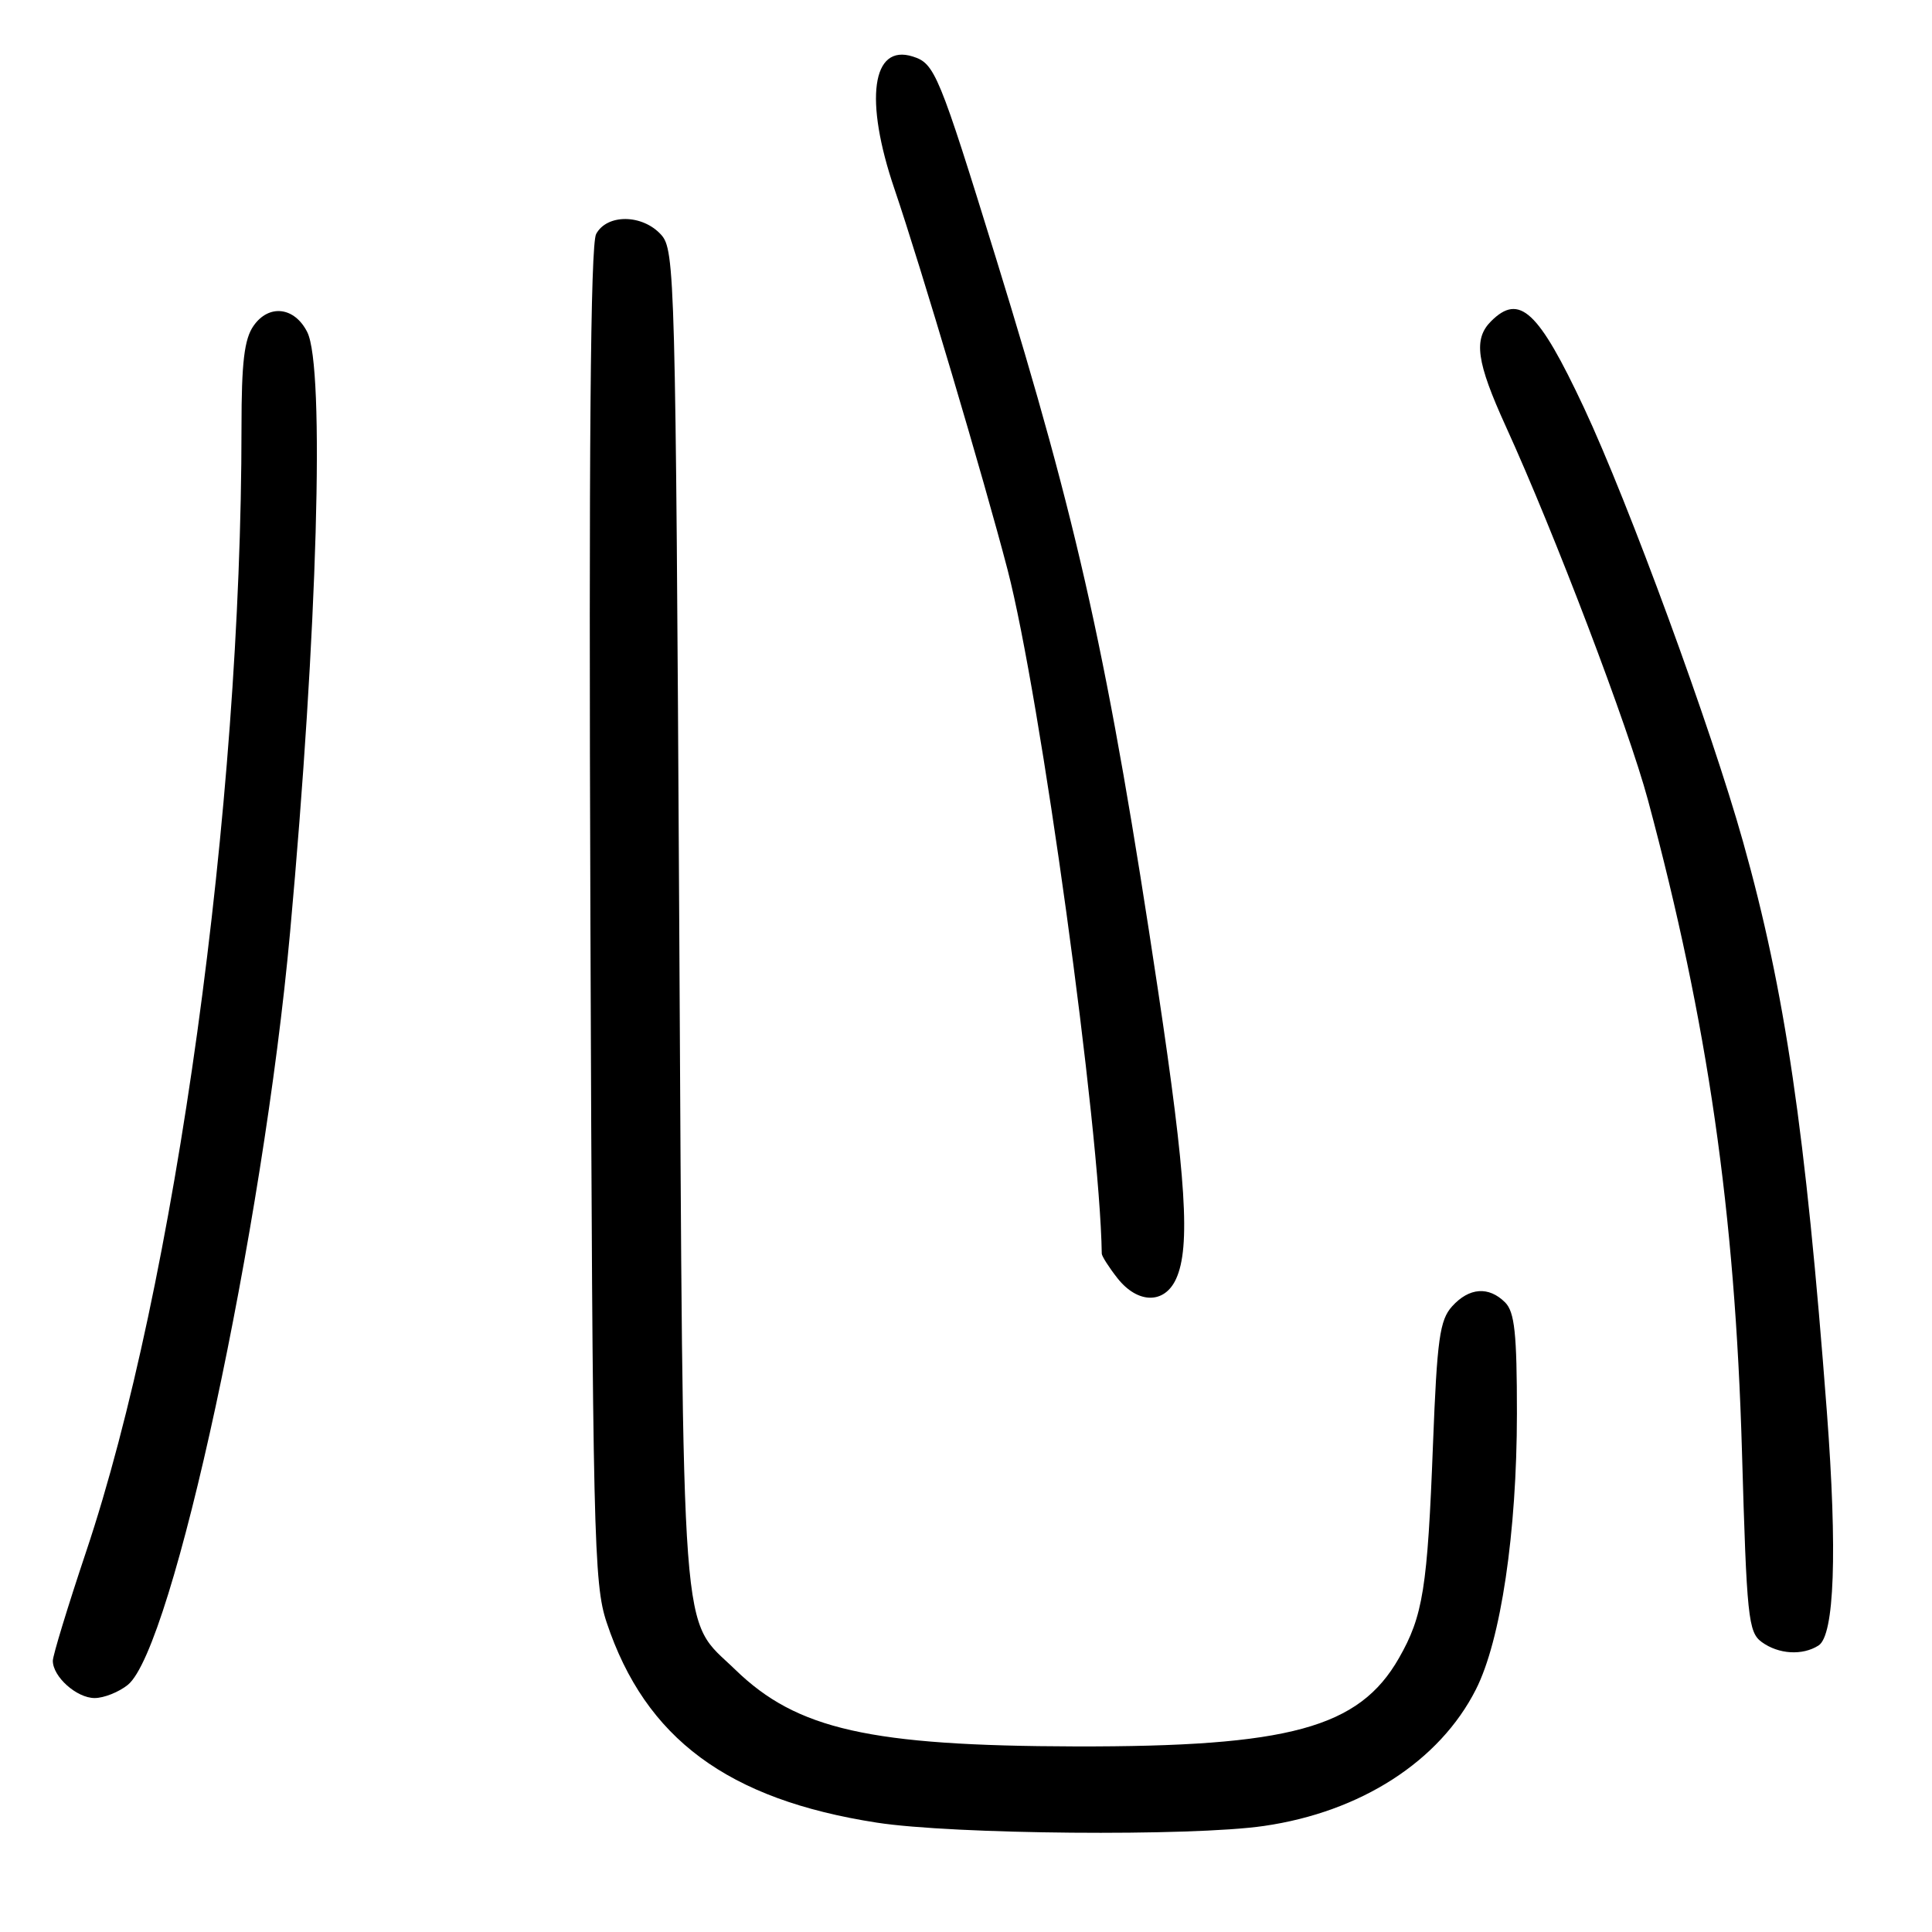 <?xml version="1.0" encoding="UTF-8" standalone="no"?>
<!DOCTYPE svg PUBLIC "-//W3C//DTD SVG 1.1//EN" "http://www.w3.org/Graphics/SVG/1.1/DTD/svg11.dtd" >
<svg xmlns="http://www.w3.org/2000/svg" xmlns:xlink="http://www.w3.org/1999/xlink" version="1.1" viewBox="0 0 256 256">
 <g >
 <path fill="currentColor"
d=" M 167.47 241.95 C 180.30 240.10 190.75 233.37 195.56 223.87 C 198.87 217.36 200.99 203.06 201.00 187.32 C 201.00 176.67 200.70 173.84 199.43 172.57 C 197.26 170.41 194.67 170.60 192.41 173.10 C 190.77 174.92 190.42 177.42 189.88 191.35 C 189.15 210.47 188.56 214.12 185.36 219.72 C 180.08 228.96 170.85 231.47 142.50 231.41 C 115.25 231.34 105.59 229.16 97.45 221.26 C 90.08 214.10 90.56 220.46 90.00 121.85 C 89.52 36.47 89.43 33.13 87.60 31.10 C 85.12 28.37 80.43 28.32 78.99 31.01 C 78.24 32.41 78.01 59.63 78.23 121.26 C 78.53 203.76 78.67 209.86 80.39 215.00 C 85.52 230.37 96.43 238.45 116.19 241.51 C 126.26 243.07 157.84 243.35 167.47 241.95 Z  M 16.94 223.25 C 22.89 218.43 34.85 162.92 38.44 123.50 C 42.07 83.69 43.07 48.68 40.71 44.00 C 39.03 40.66 35.63 40.26 33.60 43.17 C 32.37 44.92 32.00 48.00 32.00 56.61 C 32.00 106.95 23.25 170.29 11.40 205.64 C 8.98 212.87 7.00 219.36 7.00 220.06 C 7.00 222.18 10.16 225.00 12.54 225.00 C 13.77 225.00 15.75 224.21 16.94 223.25 Z  M 240.96 218.04 C 243.08 216.71 243.47 205.62 242.07 187.08 C 239.24 149.83 236.53 131.36 230.96 111.53 C 226.74 96.47 215.78 66.61 209.87 54.00 C 203.84 41.15 201.33 38.81 197.57 42.57 C 195.21 44.93 195.64 47.96 199.52 56.48 C 206.01 70.71 215.78 96.40 218.36 106.00 C 226.30 135.54 229.90 160.55 230.82 192.33 C 231.45 214.33 231.65 216.27 233.44 217.58 C 235.66 219.20 238.82 219.40 240.96 218.04 Z  M 155.84 169.45 C 157.76 165.25 157.18 156.14 153.44 131.20 C 146.89 87.59 142.93 69.71 132.01 34.33 C 124.39 9.68 123.87 8.41 120.95 7.49 C 115.52 5.76 114.49 13.22 118.53 25.07 C 122.02 35.34 130.37 63.45 133.51 75.50 C 137.86 92.21 145.75 149.53 145.99 166.12 C 146.00 166.45 146.93 167.92 148.07 169.37 C 150.76 172.78 154.31 172.82 155.84 169.45 Z "/>
</g>
</svg>
